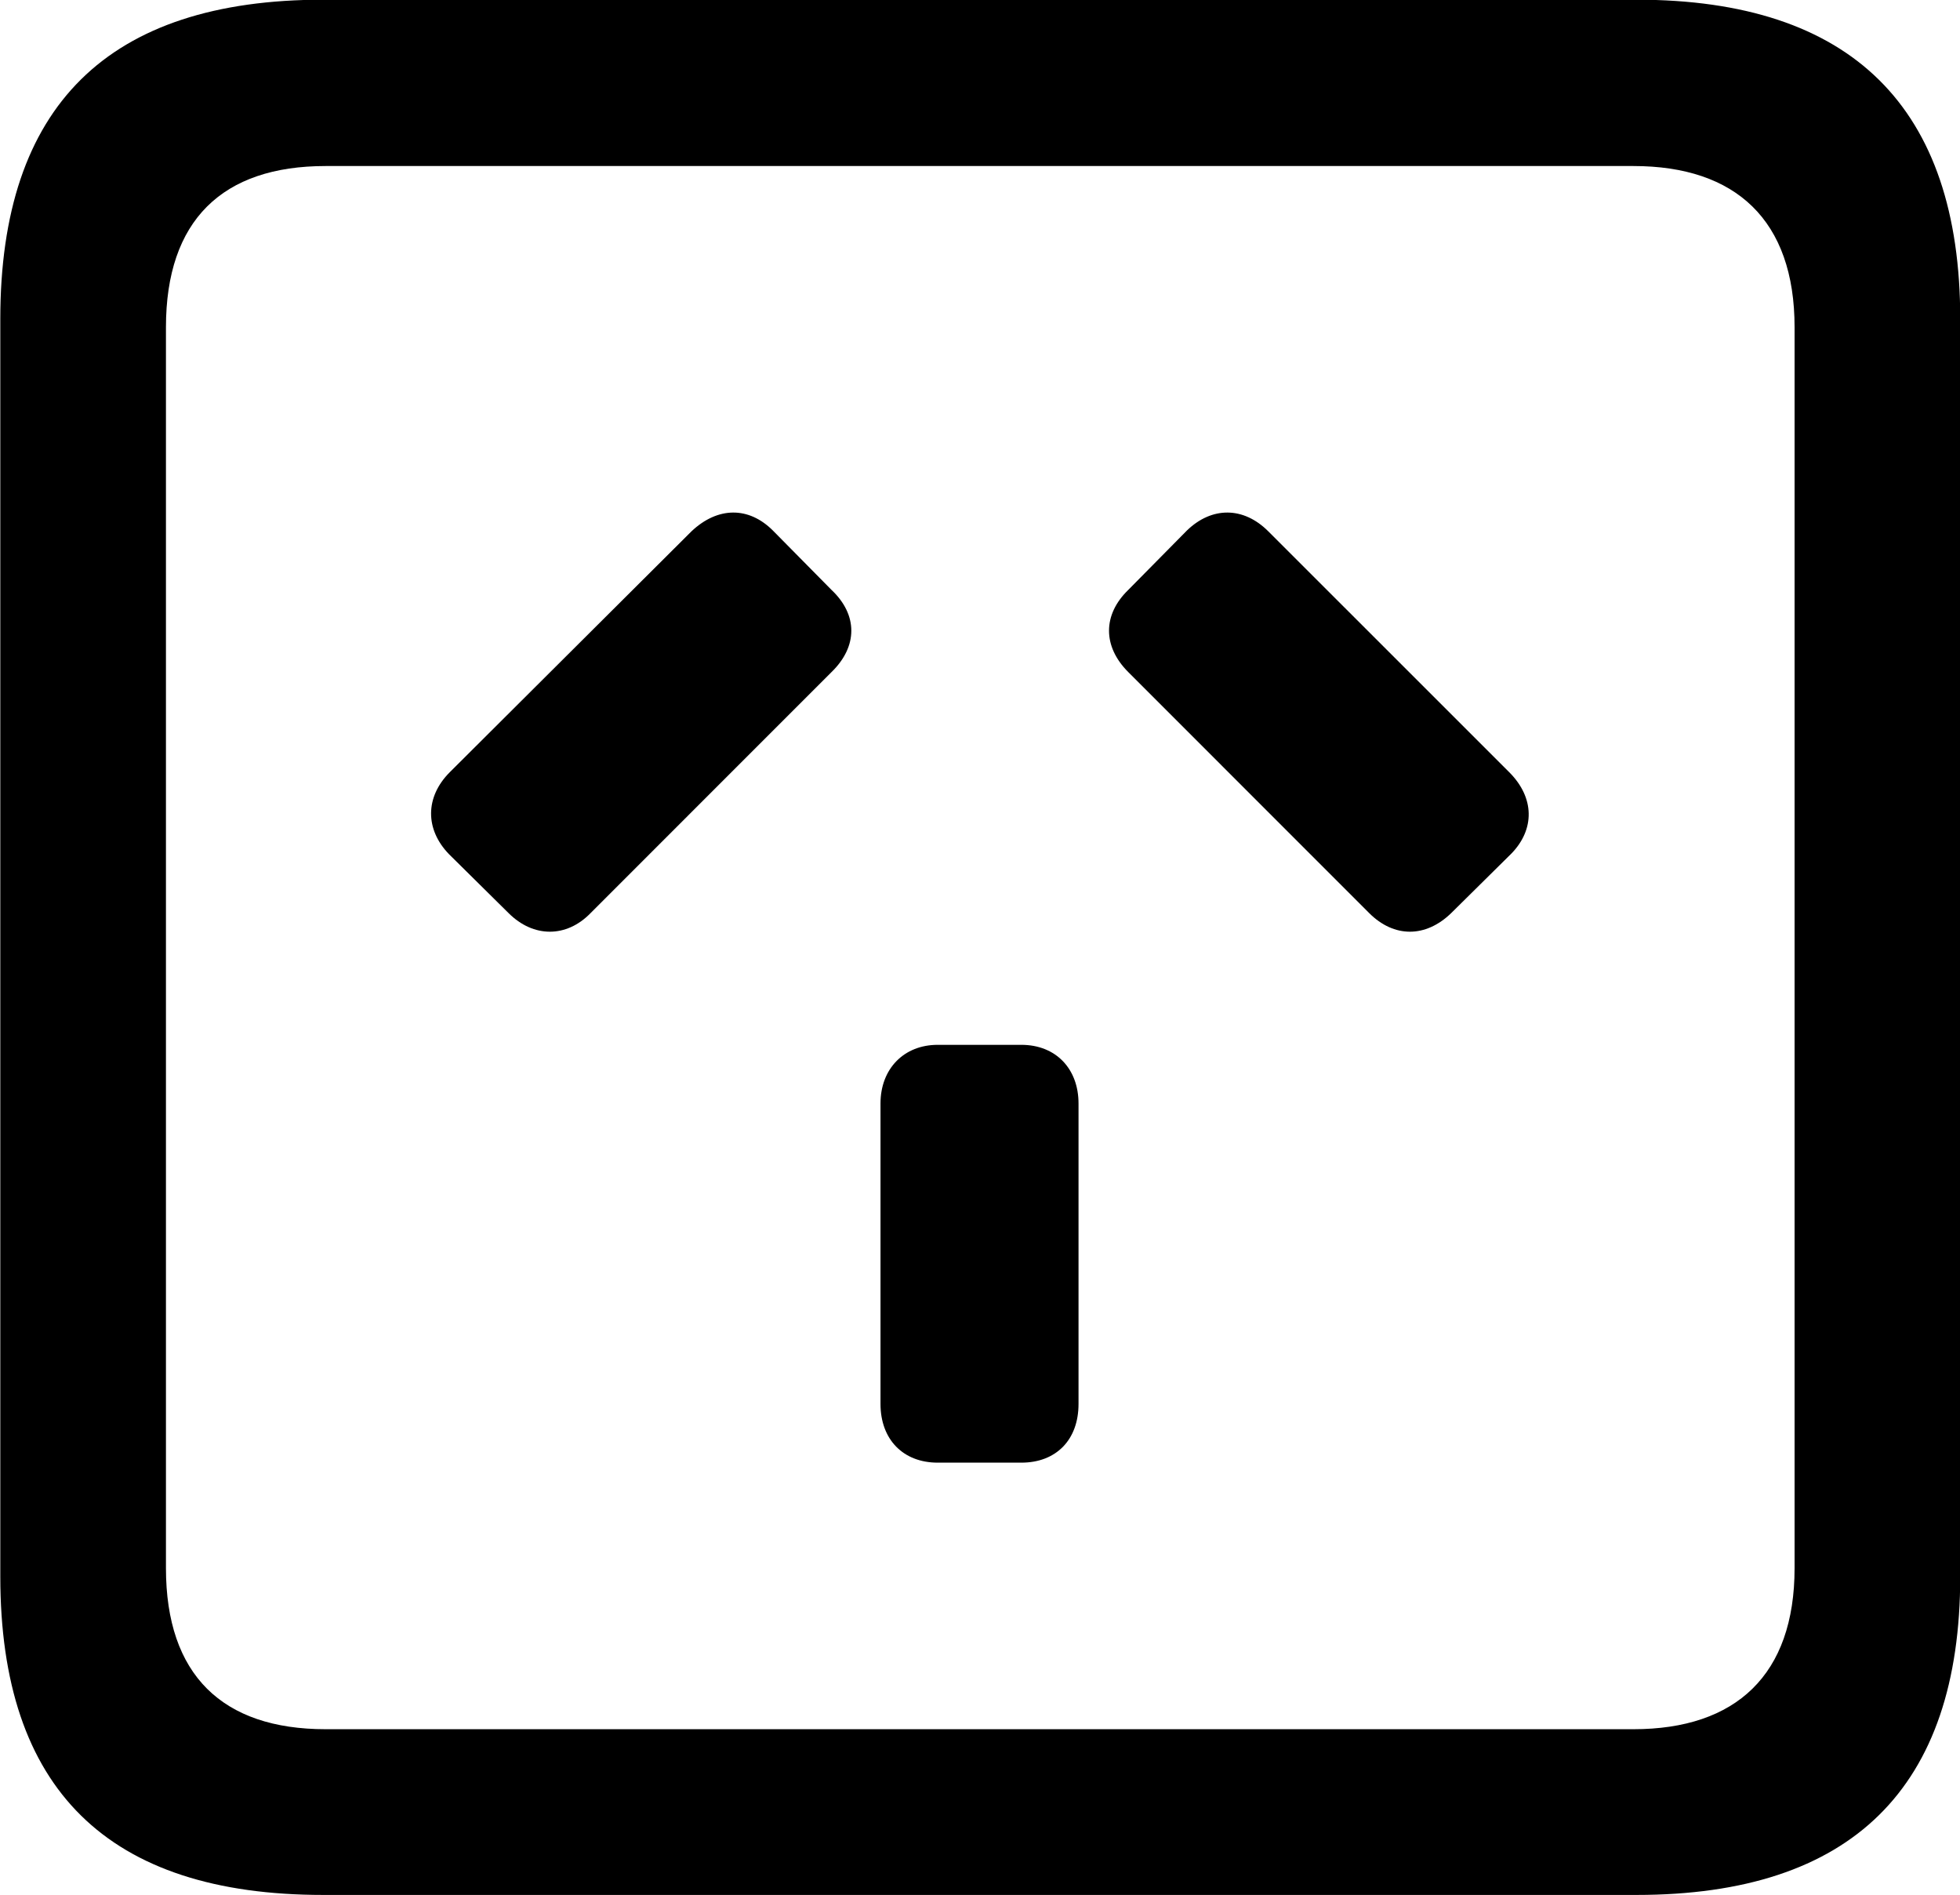 <svg viewBox="0 0 26.031 25.17" xmlns="http://www.w3.org/2000/svg"><path d="M4.294 25.166H21.734C24.594 25.166 26.034 23.745 26.034 20.936V4.236C26.034 1.425 24.594 -0.004 21.734 -0.004H4.294C1.434 -0.004 0.004 1.405 0.004 4.236V20.936C0.004 23.765 1.434 25.166 4.294 25.166ZM4.324 22.965C2.954 22.965 2.204 22.245 2.204 20.826V4.346C2.204 2.925 2.954 2.205 4.324 2.205H21.694C23.054 2.205 23.834 2.925 23.834 4.346V20.826C23.834 22.245 23.054 22.965 21.694 22.965ZM19.274 12.126L20.074 11.335C20.384 11.015 20.384 10.595 20.044 10.255L16.844 7.056C16.514 6.726 16.094 6.726 15.764 7.045L14.984 7.835C14.644 8.165 14.644 8.585 14.984 8.925L18.184 12.126C18.514 12.456 18.934 12.456 19.274 12.126ZM5.964 11.345L6.754 12.126C7.084 12.456 7.524 12.456 7.844 12.126L11.044 8.925C11.394 8.585 11.394 8.165 11.044 7.835L10.264 7.045C9.944 6.726 9.534 6.726 9.184 7.056L5.974 10.255C5.644 10.585 5.644 11.015 5.964 11.345ZM12.454 19.425H13.564C14.024 19.425 14.324 19.125 14.324 18.645V14.655C14.324 14.195 14.024 13.876 13.564 13.876H12.454C12.004 13.876 11.694 14.195 11.694 14.655V18.645C11.694 19.116 11.994 19.425 12.454 19.425Z" /></svg>